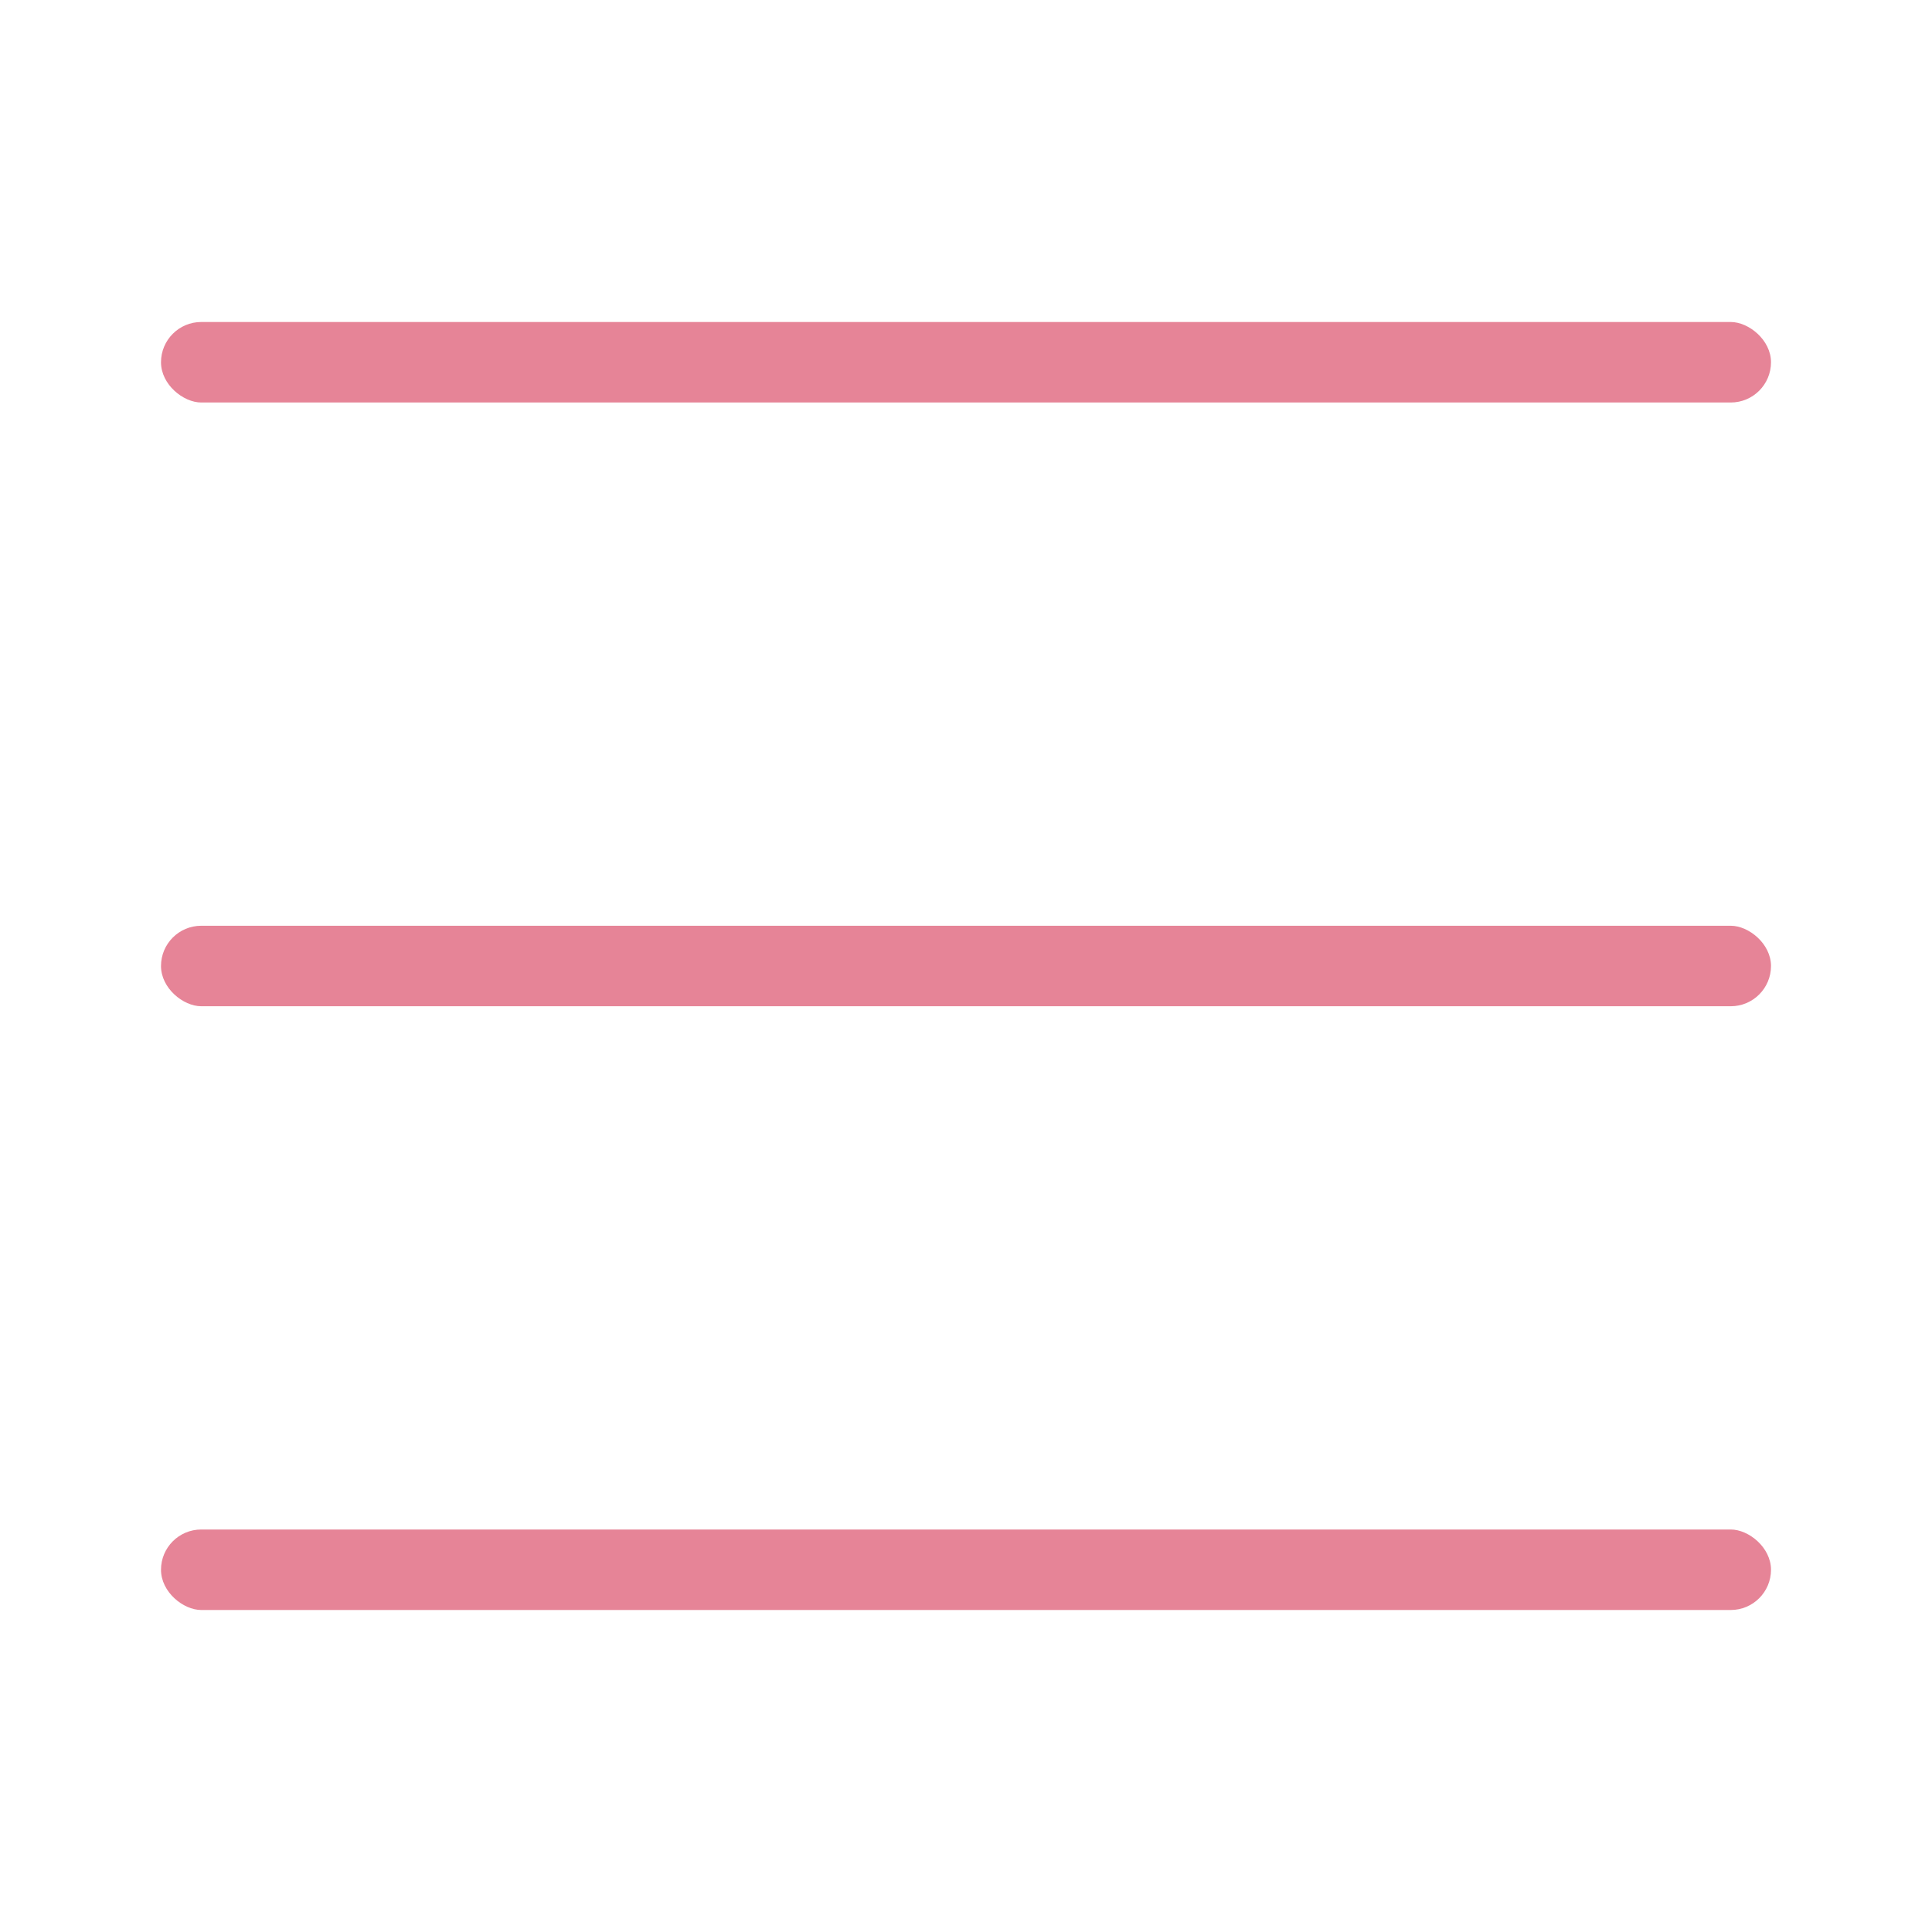 <svg version="1.1" viewBox="0 0 24 24" xmlns="http://www.w3.org/2000/svg">
 <g fill="#e68497">
  <rect transform="matrix(0,-1,-1,0,0,0)" x="-5" y="-22" width="1" height="20" ry=".5"/>
  <rect transform="matrix(0,-1,-1,0,0,0)" x="-20" y="-22" width="1" height="20" ry=".5"/>
  <rect transform="matrix(0,-1,-1,0,0,0)" x="-12.5" y="-22" width="1" height="20" ry=".5"/>
 </g>
</svg>
